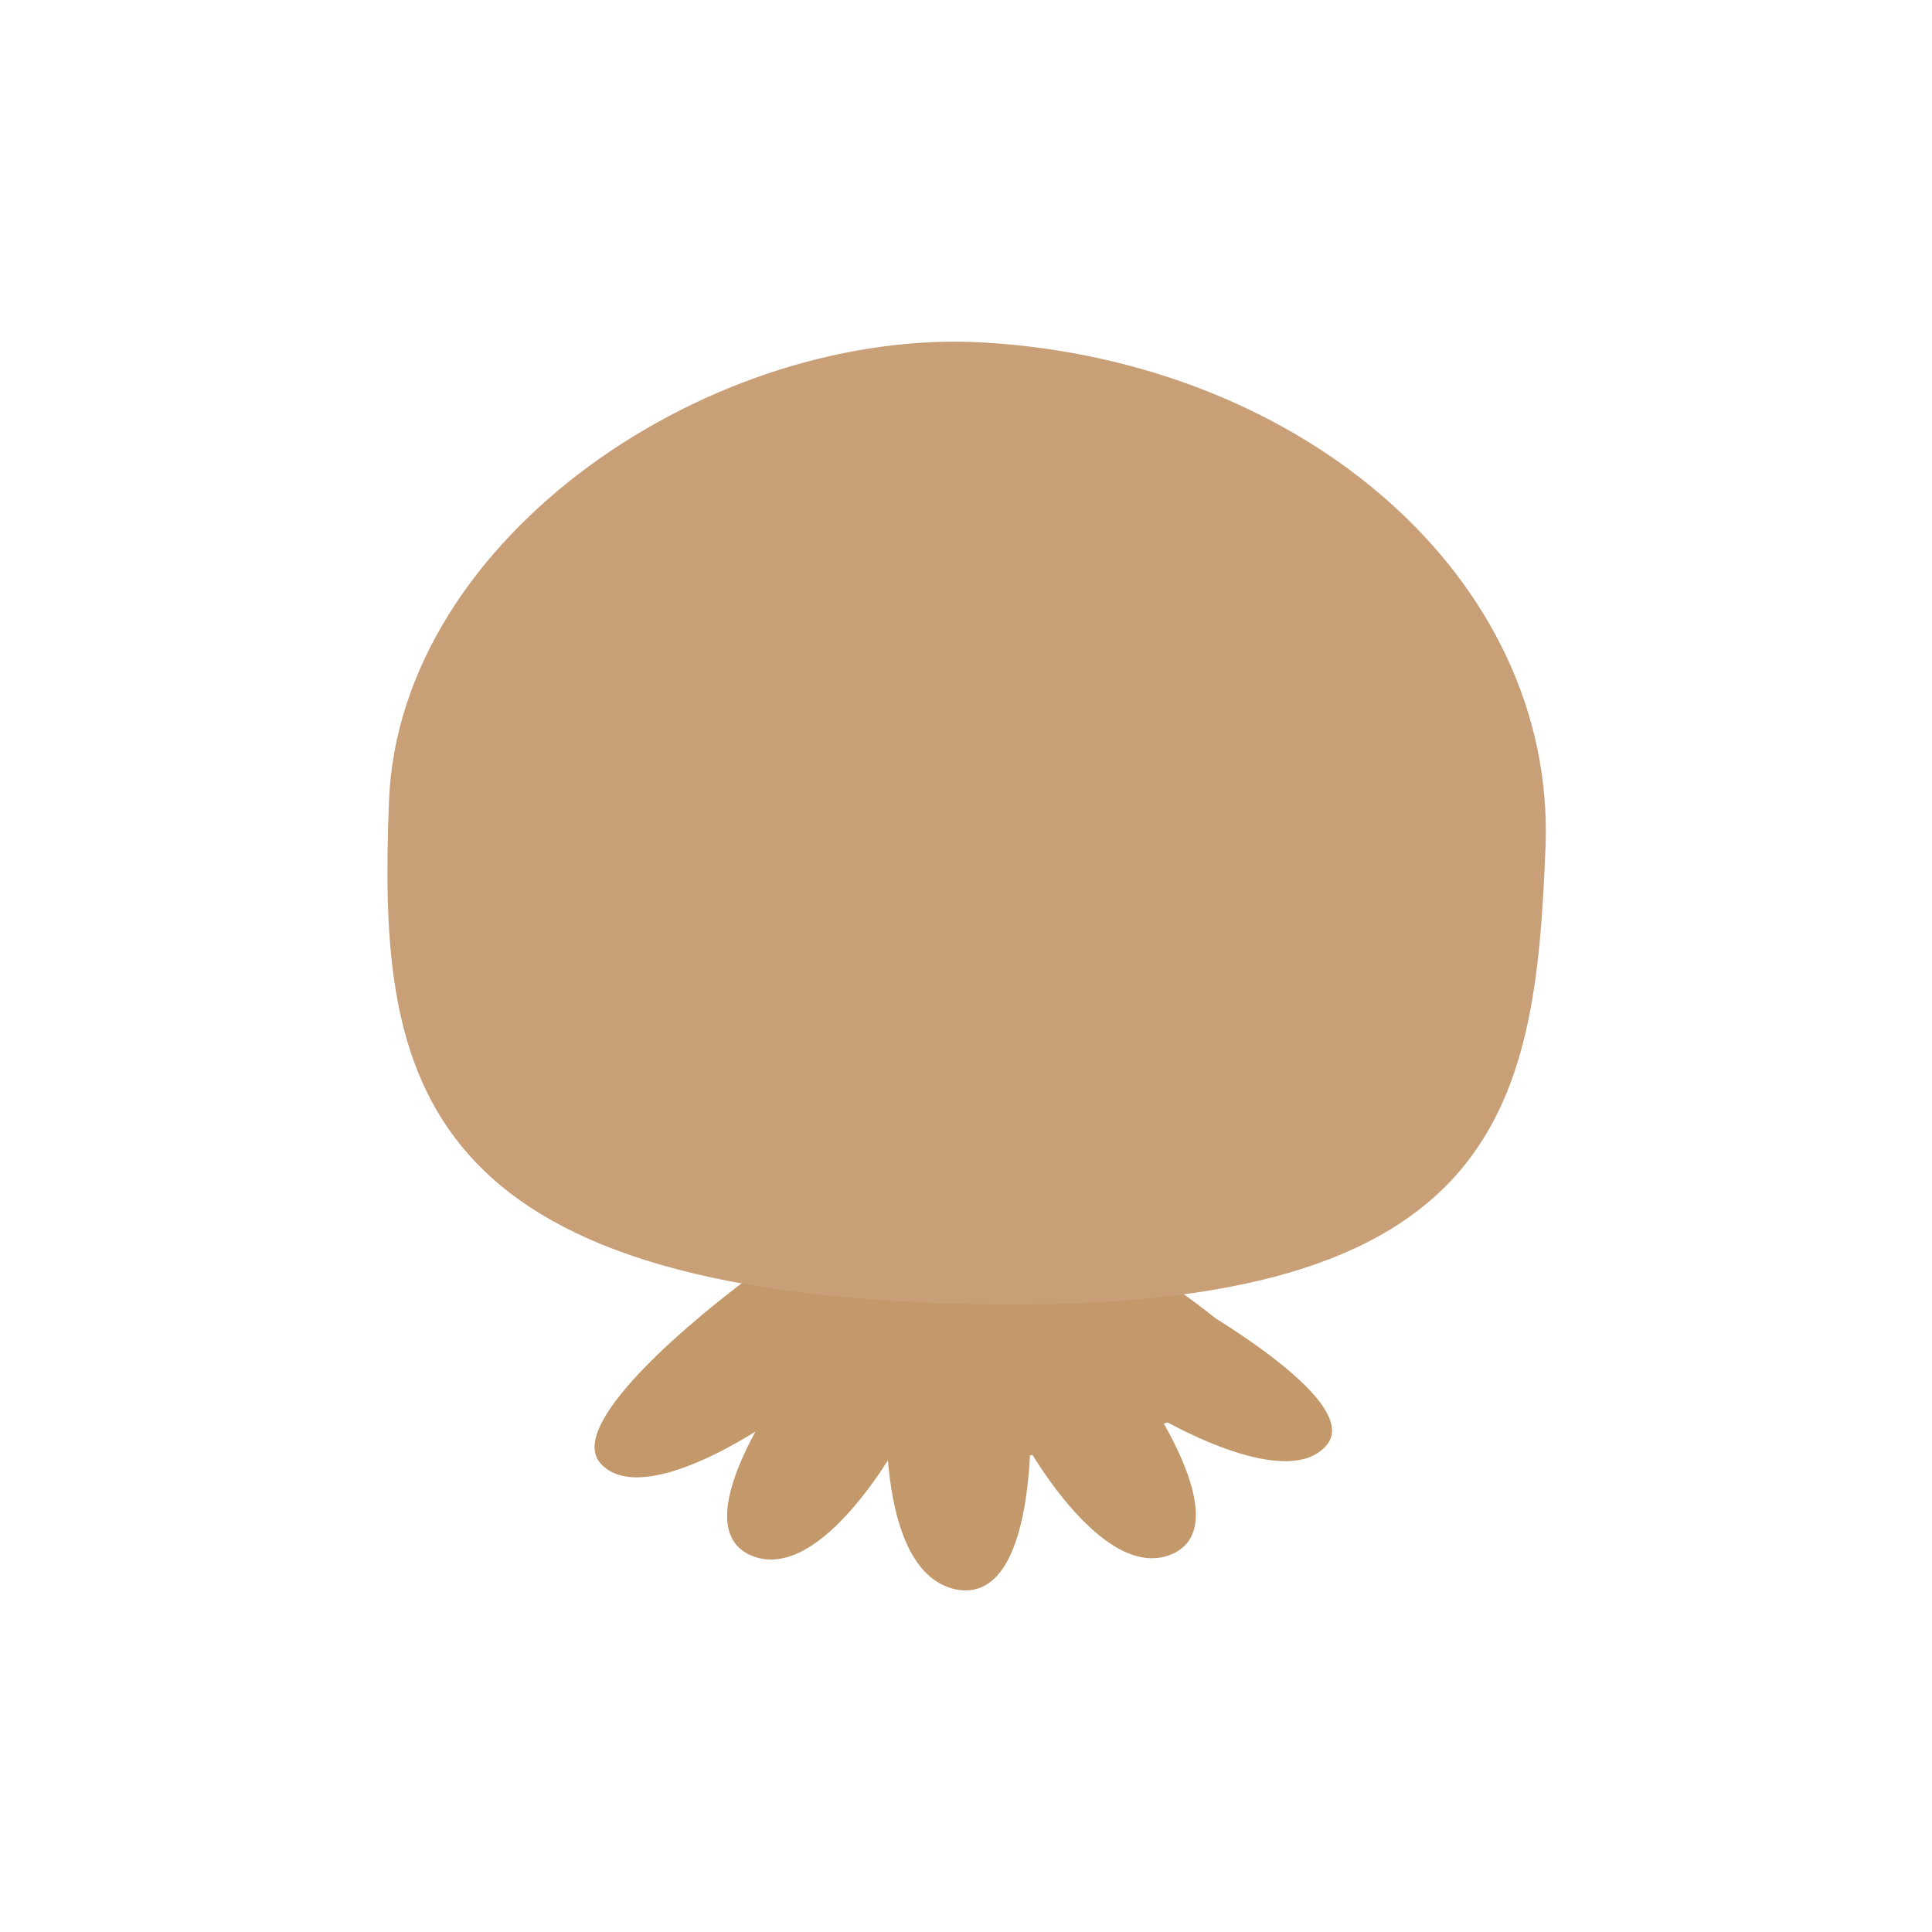 <?xml version="1.0" encoding="utf-8"?>
<!-- Generator: Adobe Illustrator 19.2.1, SVG Export Plug-In . SVG Version: 6.00 Build 0)  -->
<svg version="1.1" id="Layer_1" xmlns="http://www.w3.org/2000/svg" xmlns:xlink="http://www.w3.org/1999/xlink" x="0px" y="0px"
	 viewBox="0 0 150 150" style="enable-background:new 0 0 150 150;" xml:space="preserve">
<style type="text/css">
	.st0{fill:#C3996B;}
	.st1{fill:#C89F77;}
</style>
<g>
	<path class="st0" d="M57.9,99.4c0,0-14.7,10.8-11.2,14.3c3.4,3.5,13.1-3.3,13.1-3.3L57.9,99.4z"/>
	<path class="st0" d="M90,99.8c0,0,16.2,8.6,13,12.4c-3.2,3.8-13.3-2.3-13.3-2.3L90,99.8z"/>
	<path class="st0" d="M79.3,111.5c0,0,6.1,11.4,11.6,9.2s-2.4-13.1-2.4-13.1L79.3,111.5z"/>
	<path class="st0" d="M68.9,107.6c0,0-1.2,14.4,5.3,15.8c6.5,1.3,5.8-13.8,5.8-13.8L68.9,107.6z"/>
	<path class="st0" d="M70,111.6c0,0-6.1,11.4-11.6,9.2s2.4-13.1,2.4-13.1L70,111.6z"/>
	<path class="st0" d="M65.4,94.5c0,0-15.1,7.7-10.4,13.3c4,4.8,9.5,5.7,18.8,5.7s26.8-4.8,23-8.9c-4.7-5.1-17-11.4-17-11.4
		L65.4,94.5z"/>
	<path class="st1" d="M30.2,62.2C31,41.6,55.4,25.3,76.5,26.6c24.8,1.5,44.2,18.4,43.5,39c-0.8,20.6-3.3,37-46.3,35.6
		C31.4,99.9,29.4,82.8,30.2,62.2z"/>
</g>
</svg>
